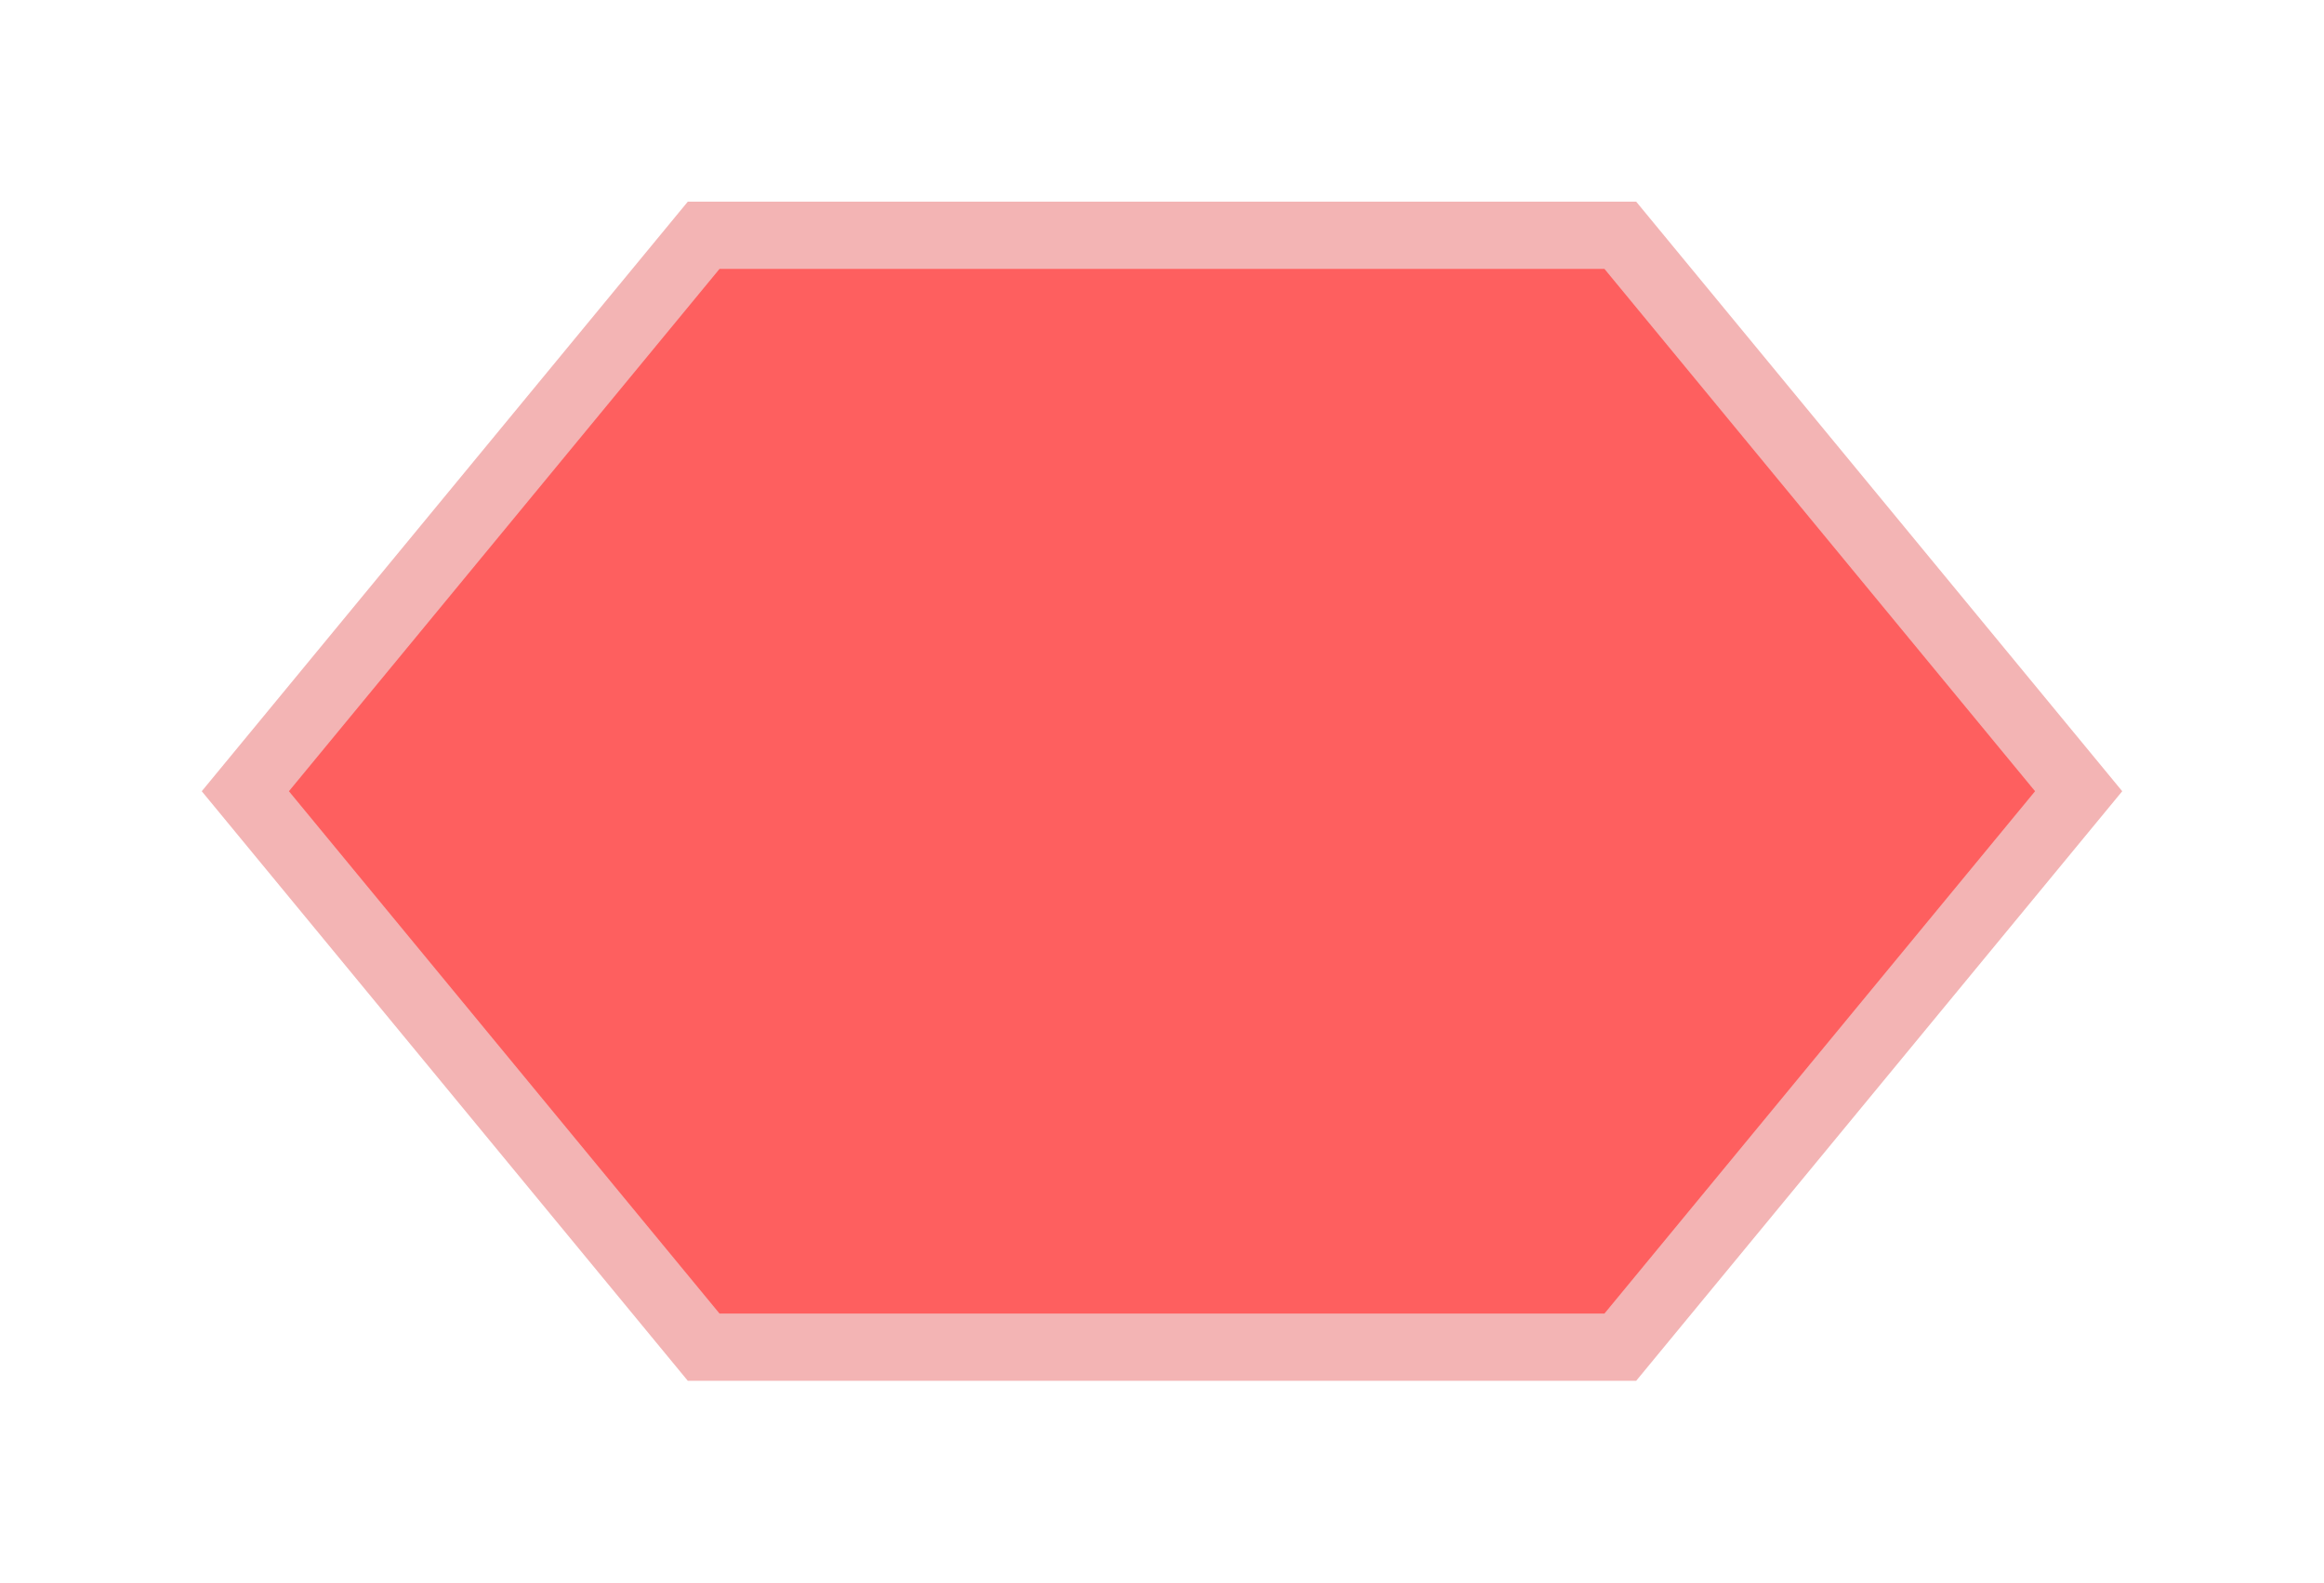 <svg xmlns="http://www.w3.org/2000/svg" xmlns:xlink="http://www.w3.org/1999/xlink" width="103.662" height="70.602" viewBox="0 0 103.662 70.602">
  <defs>
    <filter id="Path_34" x="0" y="0" width="103.662" height="70.602" filterUnits="userSpaceOnUse">
      <feOffset dy="3" input="SourceAlpha"/>
      <feGaussianBlur stdDeviation="3" result="blur"/>
      <feFlood flood-color="#96f"/>
      <feComposite operator="in" in2="blur"/>
      <feComposite in="SourceGraphic"/>
    </filter>
  </defs>
  <g transform="matrix(1, 0, 0, 1, 0, 0)" filter="url(#Path_34)">
    <path id="Path_34-2" data-name="Path 34" d="M120.764,145.025H79.877l-20.444,24.8,20.444,24.8h40.887l20.444-24.8Z" transform="translate(-48.49 -137.53)" fill="#fe5f5f" stroke="#f3b4b4" stroke-width="3"/>
  </g>
</svg>
